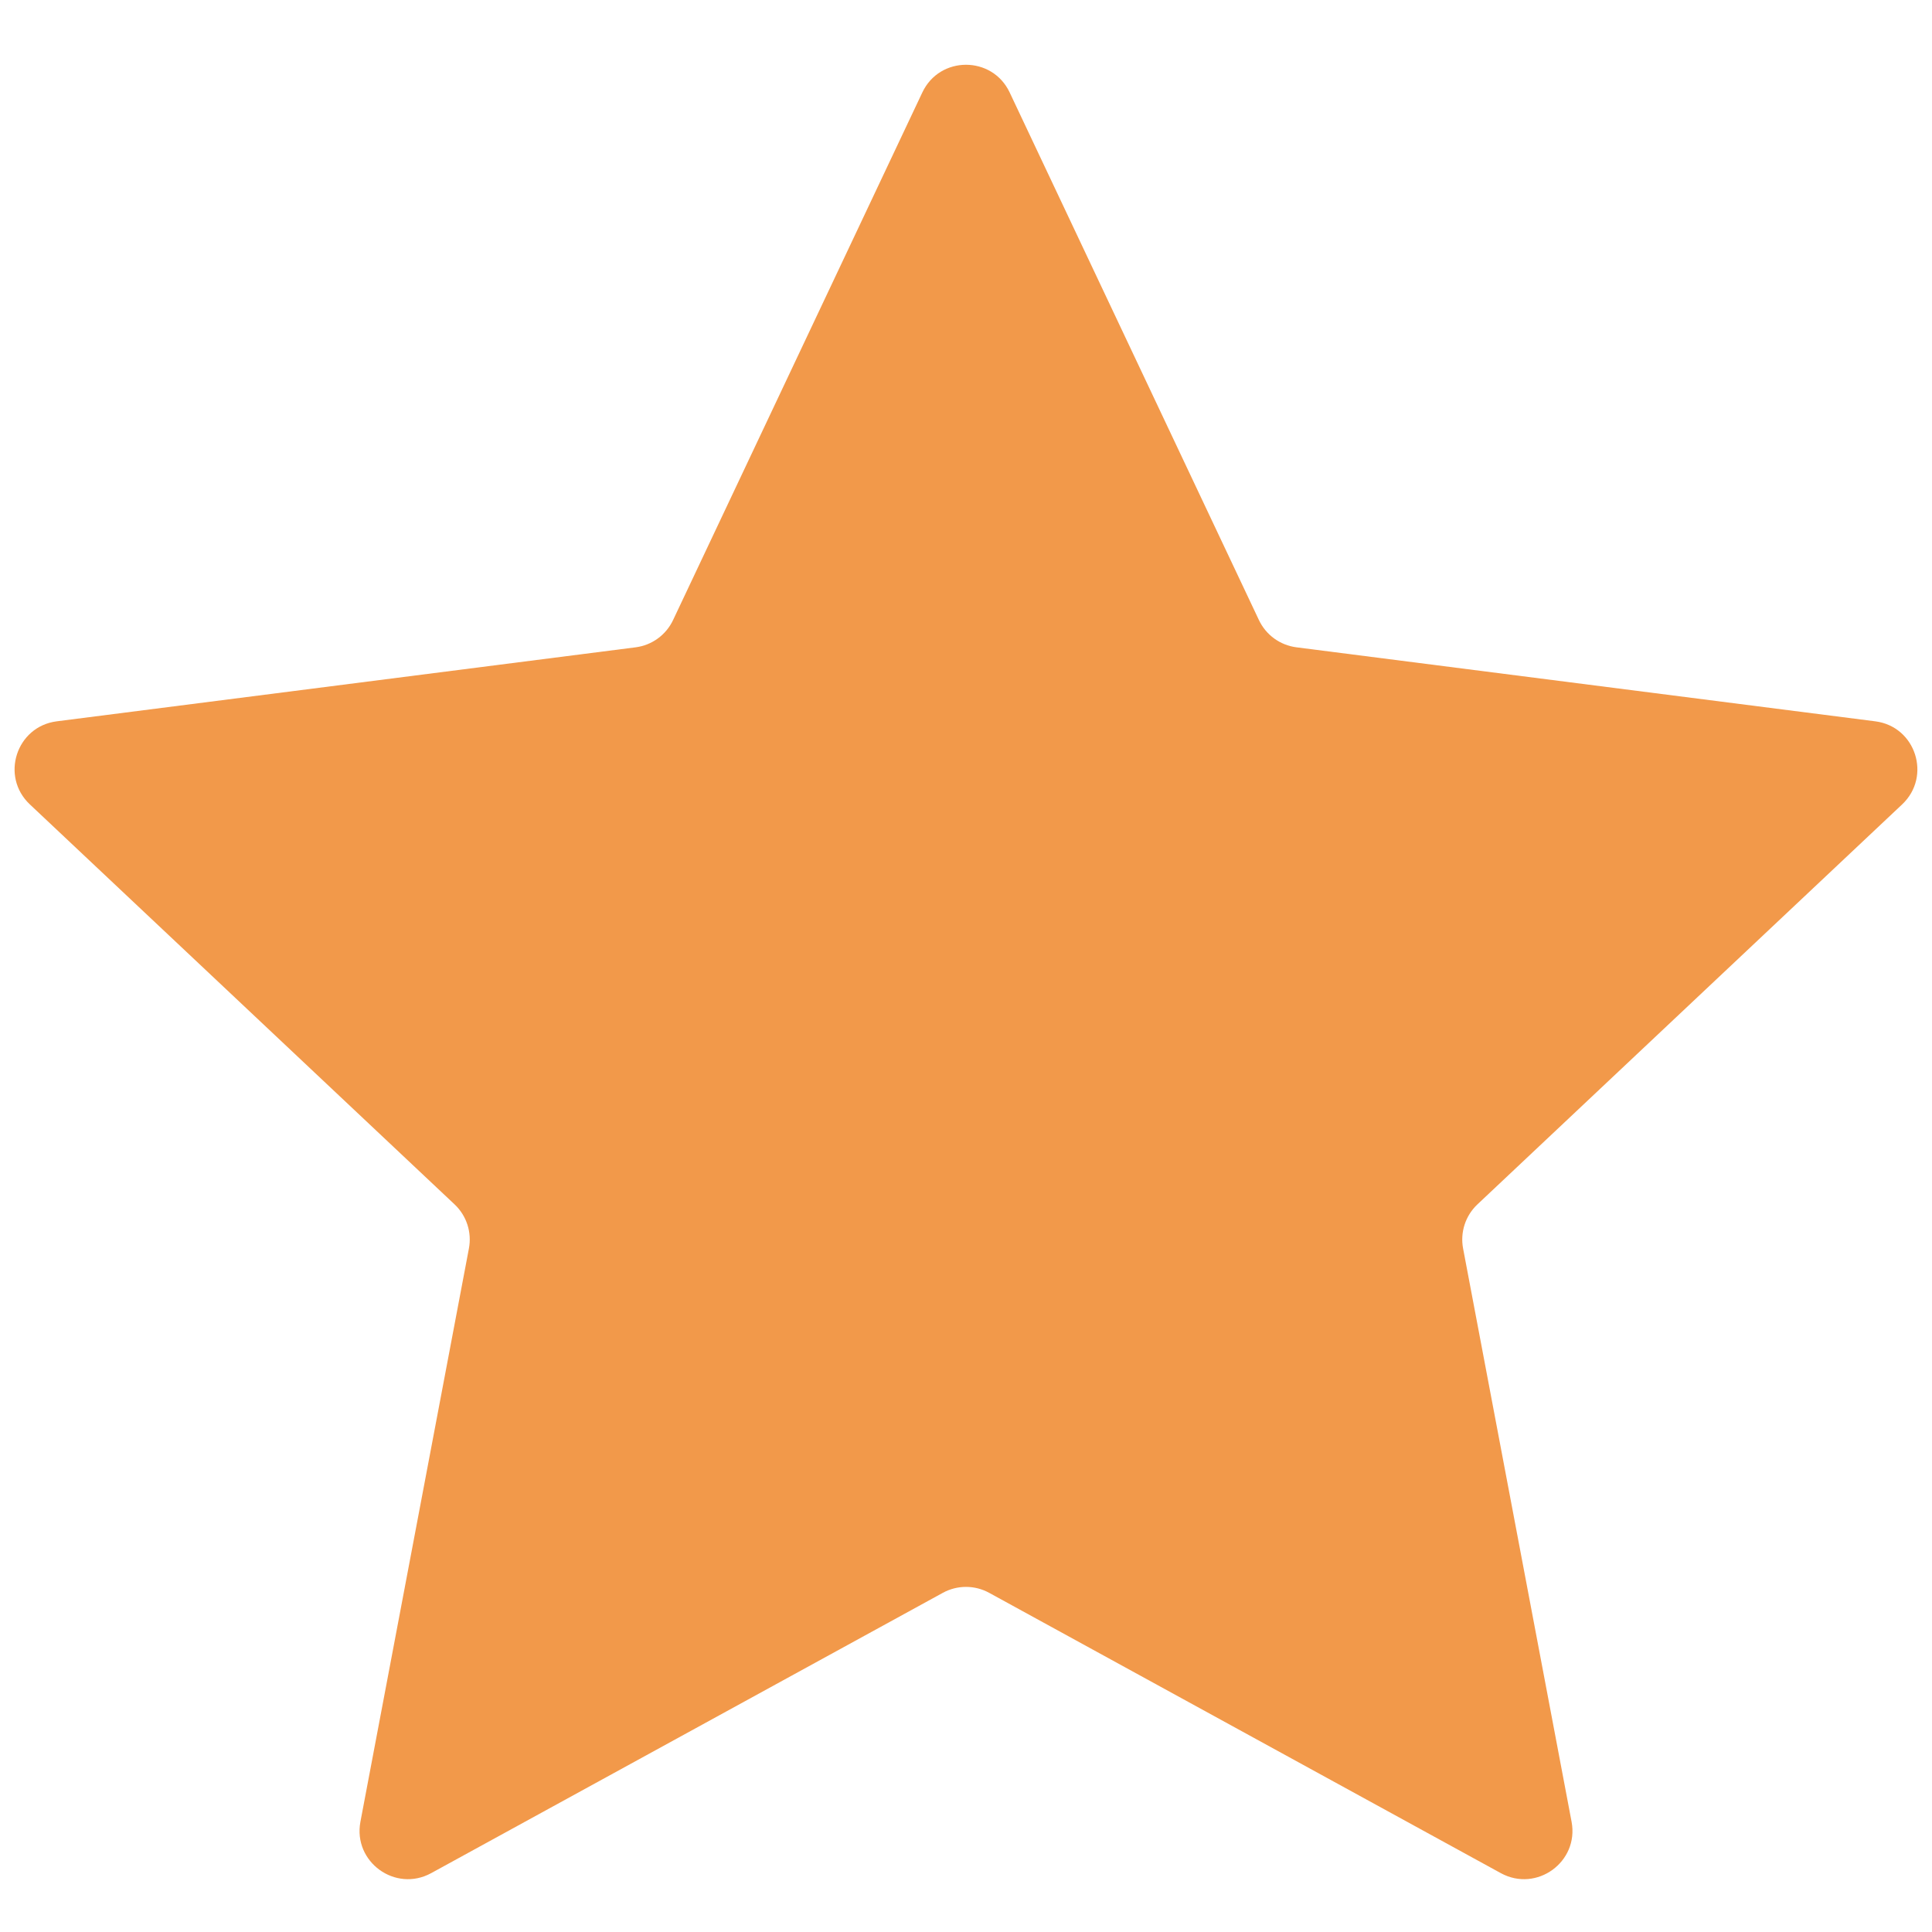 <svg width="20" height="20" viewBox="0 0 20 20" fill="none" xmlns="http://www.w3.org/2000/svg">
<path d="M9.548 0.957C9.728 0.575 10.272 0.575 10.452 0.957L13.032 6.418C13.105 6.573 13.251 6.679 13.421 6.701L19.412 7.467C19.831 7.52 19.998 8.037 19.691 8.327L15.294 12.468C15.17 12.585 15.114 12.757 15.146 12.925L16.269 18.859C16.347 19.274 15.908 19.593 15.537 19.391L10.24 16.489C10.091 16.407 9.909 16.407 9.76 16.489L4.463 19.391C4.092 19.593 3.653 19.274 3.731 18.859L4.854 12.925C4.886 12.757 4.83 12.585 4.706 12.468L0.309 8.327C0.001 8.037 0.169 7.52 0.588 7.467L6.58 6.701C6.749 6.679 6.895 6.573 6.968 6.418L9.548 0.957Z" fill="#F2994A"/>
</svg>
